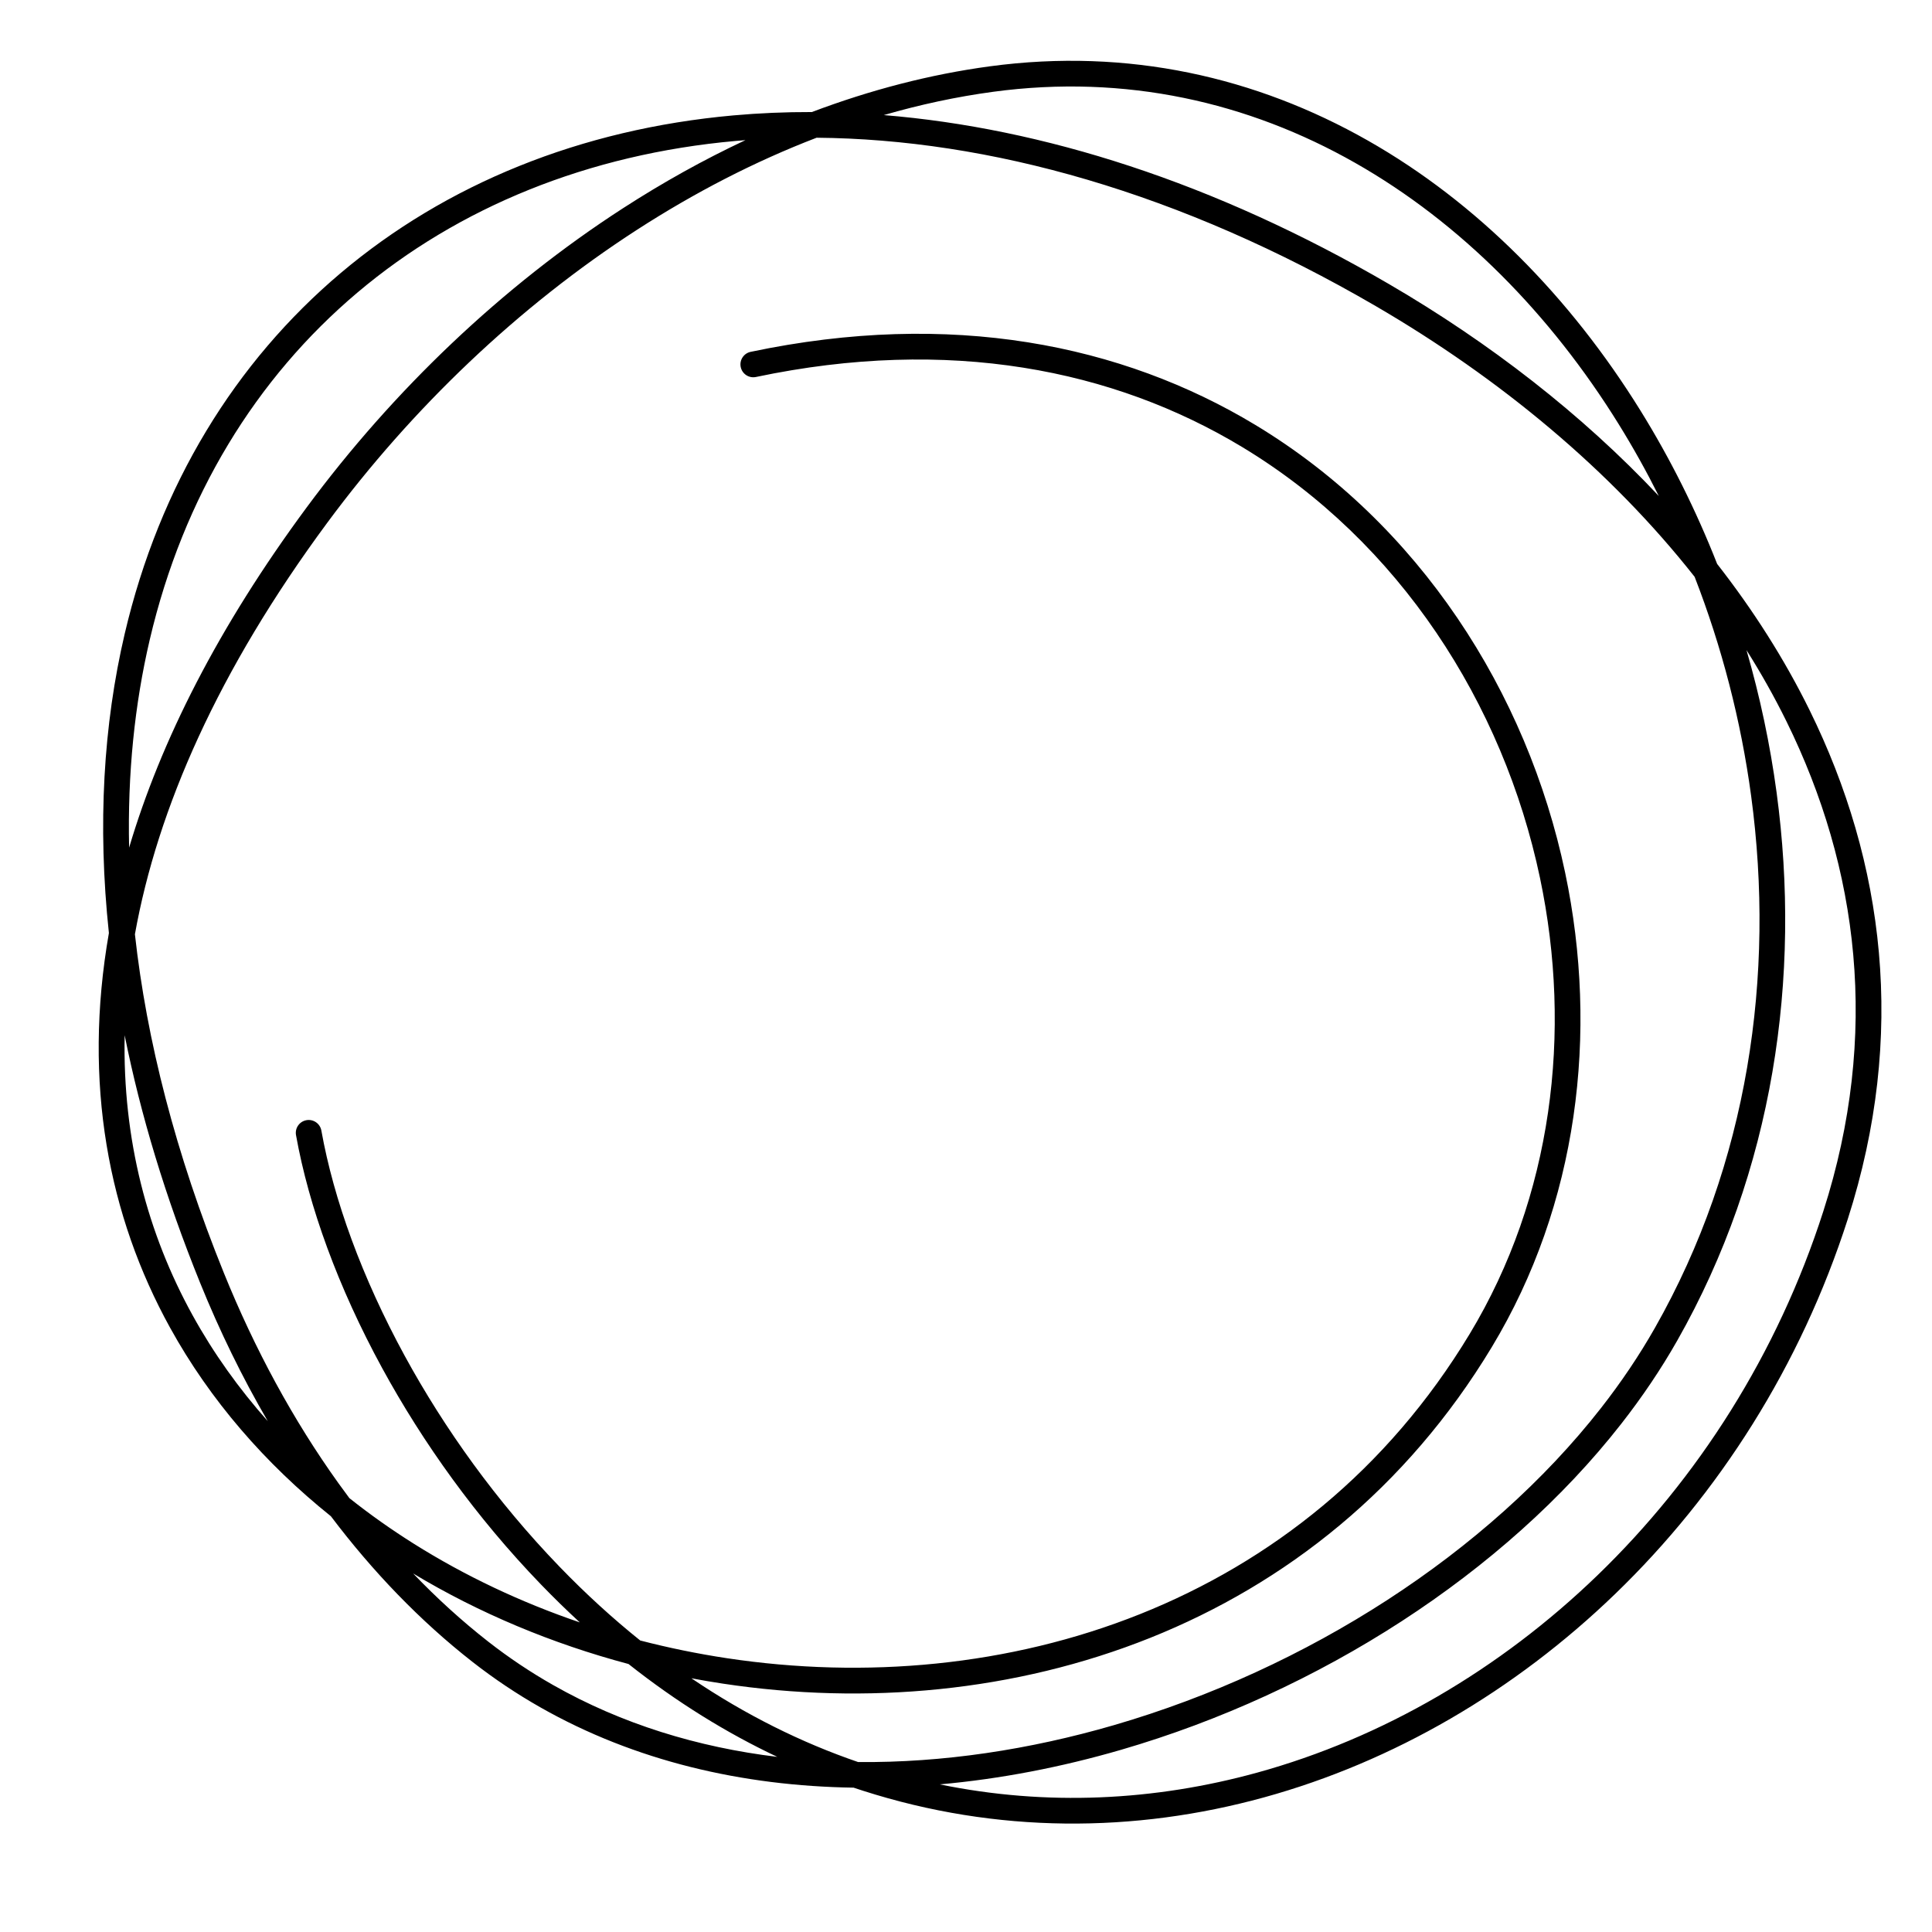 <svg height='100px' width='100px'  fill="#000000" xmlns="http://www.w3.org/2000/svg" xmlns:xlink="http://www.w3.org/1999/xlink" xml:space="preserve" version="1.1" style="shape-rendering:geometricPrecision;text-rendering:geometricPrecision;image-rendering:optimizeQuality;" viewBox="0 0 60000 60000" x="0px" y="0px" fill-rule="evenodd" clip-rule="evenodd"><defs><style type="text/css">
   
    .fil0 {fill:#000000;fill-rule:nonzero}
   
  </style></defs><g><path class="fil0" d="M23475.56 11707.9c-215.73,44.87 -427.01,-93.65 -471.88,-309.38 -44.87,-215.73 93.65,-427.01 309.38,-471.88 6215.94,-1308.62 11520.92,-235.37 15675.27,2271.38 2542.14,1533.94 4651.8,3605.98 6274.36,5998.43 1619.99,2388.67 2752.75,5095.56 3343.91,7903.58 1050.91,4991.84 393,10309.19 -2278.12,14735.95 -5308.56,8797.71 -15008.15,11791.8 -23875.83,10451.26 -328.19,-49.61 -655.25,-105.22 -980.93,-166.68 1679.74,1137.12 3415.96,1997.01 5177.39,2601.54 2628.31,24.63 5324.08,-383.68 7945.94,-1146.28 5998.91,-1744.84 11600.55,-5339.38 15124.52,-9846.19 626.99,-801.87 1188.44,-1633.6 1674.77,-2489.86 2901.47,-5108.56 3739.65,-10952.21 2989.04,-16520.61 -315.79,-2342.73 -912.61,-4636.1 -1755.12,-6805.14 -2613.07,-3318.26 -6061.33,-6168.16 -9885.11,-8397.25 -6095.2,-3553.22 -12045.47,-5195.44 -17382.58,-5239.5 -1921.93,737.87 -3794.44,1706.59 -5581.29,2861.45 -3675.05,2375.23 -6984.19,5535.92 -9614.43,9094.19 -3392.66,4589.7 -5273.57,8880.62 -5974.97,12781.62 362.18,3279.86 1258.37,6805.26 2765.61,10525.64 952.83,2351.91 2148.24,4562.49 3560.72,6530.02 110.16,153.44 221.66,305.39 334.44,455.86 636.18,505.82 1304.68,978.34 2000.87,1416.07 1592.81,1001.49 3330.23,1821.07 5154.97,2442.91 -408.05,-375.42 -811.31,-768.94 -1209.21,-1181.1 -2005.36,-2077.19 -3662.91,-4395.79 -4928.05,-6715.03 -1370.44,-2512.26 -2281.25,-5025.87 -2676.25,-7236.48 -38.83,-217.46 105.98,-425.23 323.44,-464.06 217.46,-38.83 425.23,105.98 464.06,323.44 381.4,2134.51 1262.4,4564.4 2588.75,6995.84 1231.85,2258.21 2847.23,4517.3 4803.05,6543.17 815.5,844.72 1653.59,1608.82 2509.75,2295.7 883.38,228.94 1781.81,412.91 2689.38,550.11 8577.48,1296.67 17952.73,-1587.99 23072.69,-10073.14 2562.92,-4247.45 3192.42,-9357.86 2181.24,-14160.95 -570.35,-2709.16 -1661.84,-5318.71 -3222.03,-7619.2 -1557.63,-2296.71 -3584.2,-4286.65 -6027.48,-5760.93 -3991.84,-2408.7 -9100.61,-3437.59 -15100.27,-2174.5zm-3956.62 39969.4c-2372.29,-631.05 -4638.45,-1578.64 -6689.12,-2812.21 736.36,768.55 1514.6,1477.3 2332.4,2116.76 643.69,503.32 1317.39,952.35 2016.58,1349.47 2133.16,1211.57 4495.16,1931.69 6961.05,2230.16 -1579.33,-745.67 -3127.01,-1702 -4620.91,-2884.18zm-9242.5 -4588.71c-2035.5,-1632.97 -3749.59,-3599.06 -4995.34,-5857.15 -1907.91,-3458.34 -2716.42,-7593.82 -1899,-12255.24 -358.48,-3363.53 -168.66,-6478.68 490.54,-9292.29 1084.53,-4629.04 3437.54,-8441.6 6708.68,-11204.82 3268.2,-2760.73 7450.31,-4470.03 12196.39,-4895.37 796.3,-71.37 1608.62,-106.17 2434.99,-104.04 1808.66,-683.23 3661.13,-1168.38 5529.28,-1420.2 4293.44,-578.74 8275.73,338.86 11735.99,2304.16 3396.02,1928.83 6285.99,4867.4 8469.35,8389.11 925.37,1492.61 1723.88,3090.41 2380.33,4760.63 1118.61,1432.12 2087.02,2949.36 2870.15,4540.47 2325.4,4724.6 3021.09,10093.13 1186.1,15807.91 -1465.14,4562.91 -4009.9,8537.01 -7222.7,11638.69 -3126.77,3018.63 -6887.79,5211.81 -10904.1,6318.47 -4024.58,1108.93 -8304.32,1127.23 -12459.35,-206.94 -96.08,-30.85 -192.09,-62.56 -288.03,-94.86 -3449.75,-50.63 -6790.56,-825.56 -9724.68,-2492.04 -730.24,-414.75 -1436.23,-885.59 -2113.44,-1415.11 -1623.51,-1269.47 -3094.22,-2799.39 -4395.16,-4521.38zm-4295.34 -6241.53c651.37,1180.69 1437.19,2278.77 2334.52,3287.77 -793.54,-1361.82 -1495.87,-2801.62 -2100.75,-4294.66 -1079.53,-2664.65 -1851.45,-5233.8 -2343.46,-7689.52 -66.86,3242.24 711.53,6162.06 2109.69,8696.41zm-1971.37 -14522.52c981.3,-3306.69 2763.27,-6844.68 5514.5,-10566.63 2686.47,-3634.34 6067.63,-6863.42 9823.79,-9291.07 1230.59,-795.34 2501.83,-1504.8 3802.55,-2114.61 -101.61,7.85 -203.02,16.19 -304.1,25.25 -4576.59,410.15 -8605.39,2055.06 -11749.53,4710.99 -3141.21,2653.47 -5402.06,6320.16 -6446.18,10776.7 -468.69,2000.46 -692.21,4160.33 -641.03,6459.37zm26838.51 -23474.44c-1141.37,153.85 -2277.57,398.13 -3401.71,724.21 4915.01,400.22 10254.81,2079.51 15696.62,5251.84 3110.55,1813.31 5979.86,4031.66 8372.15,6576.87 -383.9,-766.43 -799.79,-1511.62 -1246.1,-2231.51 -2114.12,-3410.03 -4907.28,-6252.49 -8184.99,-8114.11 -3314,-1882.23 -7126.74,-2761.21 -11235.97,-2207.3zm23390.87 17340.04c418.07,1442.3 732.7,2922.75 934.89,4422.76 772.58,5731.38 -93.05,11751.19 -3085.9,17020.63 -504.37,888.03 -1087.85,1752.15 -1740.41,2586.72 -3625.45,4636.59 -9377.38,8331.42 -15530.76,10121.19 -1855.34,539.64 -3748.1,906.35 -5631.37,1074.13 3315.57,681.76 6669.78,513.36 9859.04,-365.41 3887.4,-1071.14 7530.97,-3197.08 10563.48,-6124.71 3120.72,-3012.78 5592.79,-6873.75 7016.44,-11307.45 1765.42,-5498.1 1095.64,-10664.05 -1142.34,-15211.03 -372.27,-756.36 -788.1,-1495.67 -1243.07,-2216.83z"></path></g></svg>
